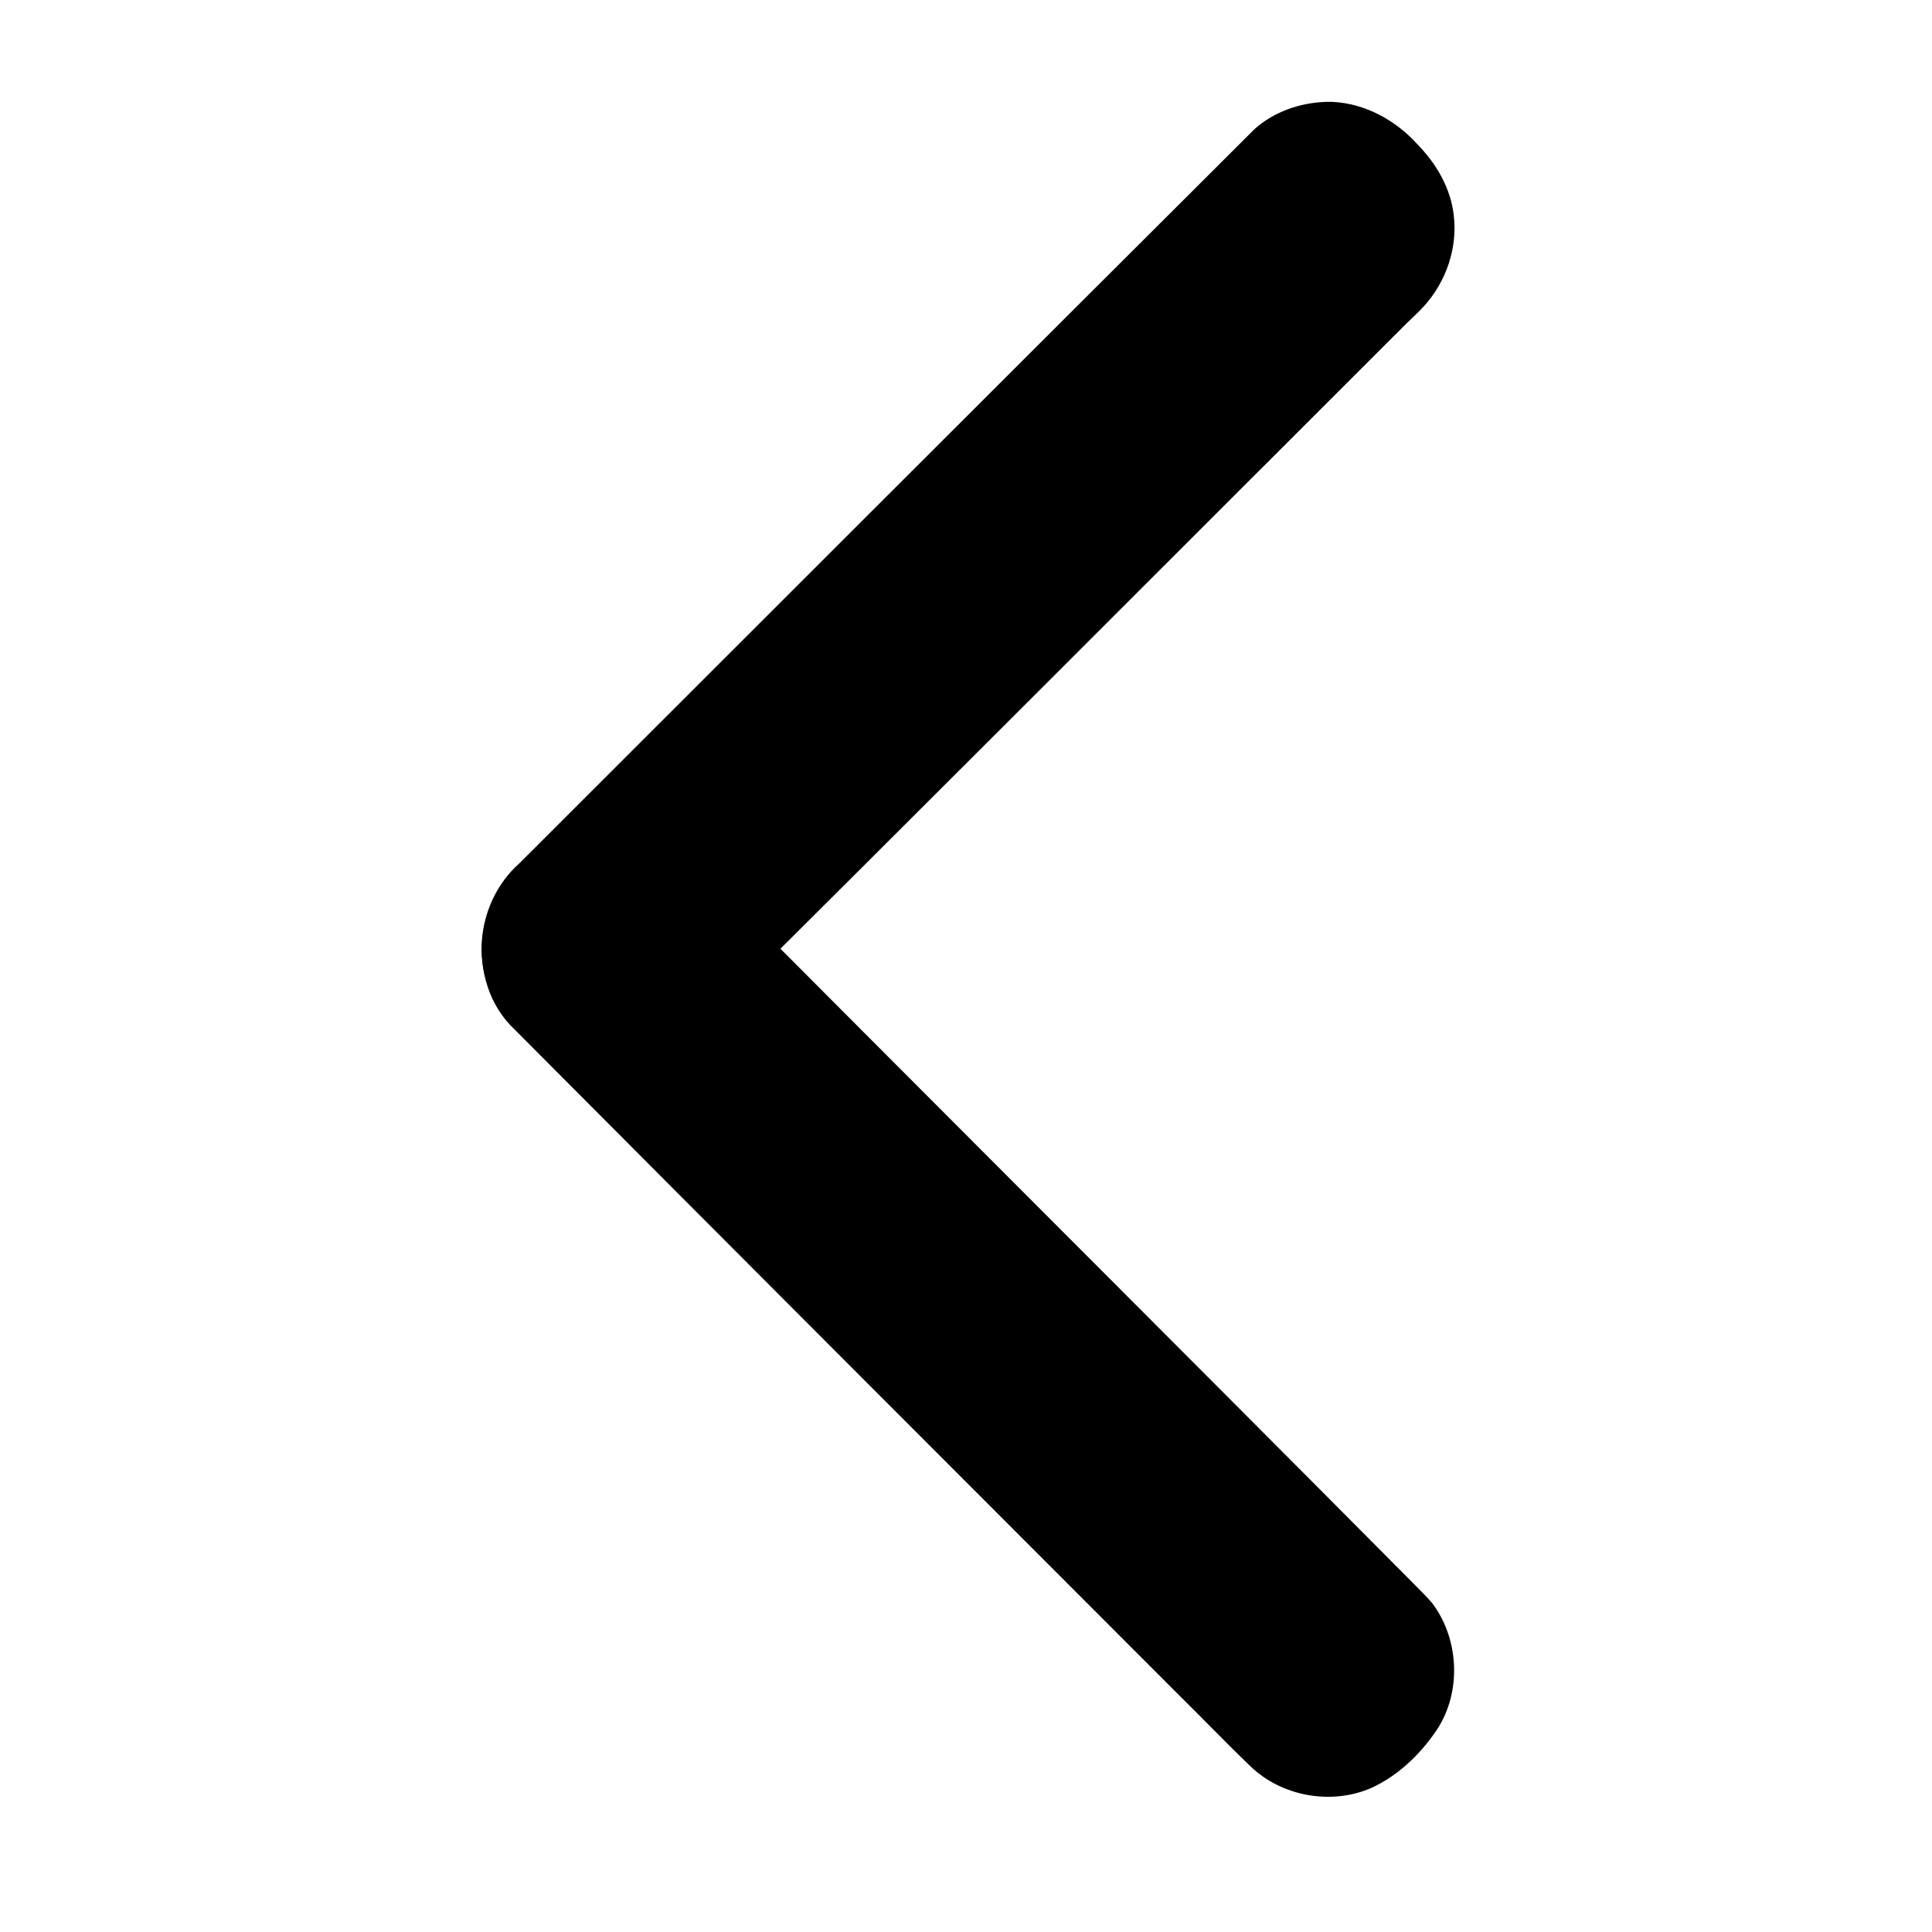 <?xml version="1.0" encoding="UTF-8" standalone="no"?>
<svg
   width="100%"
   height="100%"
   viewBox="0 0 600 600"
   version="1.1"
   id="svg1"
   sodipodi:docname="prev.svg"
   inkscape:version="1.3 (0e150ed6c4, 2023-07-21)"
   xmlns:inkscape="http://www.inkscape.org/namespaces/inkscape"
   xmlns:sodipodi="http://sodipodi.sourceforge.net/DTD/sodipodi-0.dtd"
   xmlns="http://www.w3.org/2000/svg"
   xmlns:svg="http://www.w3.org/2000/svg">
  <defs
     id="defs1" />
  <sodipodi:namedview
     id="namedview1"
     pagecolor="#000000"
     bordercolor="#666666"
     borderopacity="1.0"
     inkscape:showpageshadow="2"
     inkscape:pageopacity="0.0"
     inkscape:pagecheckerboard="0"
     inkscape:deskcolor="#d1d1d1"
     inkscape:zoom="1.2685547"
     inkscape:cx="433.95843"
     inkscape:cy="206.14011"
     inkscape:window-width="2880"
     inkscape:window-height="1694"
     inkscape:window-x="-11"
     inkscape:window-y="-11"
     inkscape:window-maximized="1"
     inkscape:current-layer="svg1" />
  <path
     id="path1"
     d="M 413.734,31.637 C 423.938,32.095 433.533,37.369 440.268,44.907 C 446.12,50.874 450.576,58.541 451.489,66.955 C 452.673,76.999 449.142,87.364 442.419,94.863 C 440.084,97.525 437.335,99.773 434.905,102.344 C 397.03,140.139 359.231,178.01 321.368,215.818 C 284.872,252.283 248.364,288.739 211.778,325.115 C 202.334,333.899 187.715,336.018 175.873,331.251 C 171.994,329.722 168.483,327.389 165.387,324.614 C 158.769,319.029 153.077,311.895 150.718,303.442 C 147.332,290.967 151.559,276.797 161.208,268.198 C 237.338,192.14 313.425,116.041 389.636,40.066 C 395.548,34.786 403.428,32.002 411.291,31.66 C 411.899,31.641 412.958,31.616 413.734,31.637 Z" />
  <path
     id="path3"
     d="M 190.484,255.871 C 200.26,256.315 209.457,261.249 216.13,268.26 C 250.251,302.619 284.499,336.852 318.701,371.13 C 358.823,411.323 398.972,451.489 438.988,491.789 C 440.918,493.808 442.974,495.722 444.774,497.856 C 453.222,509.043 453.97,525.582 446.165,537.303 C 441.087,544.815 434.283,551.375 425.994,555.209 C 413.573,560.709 397.995,557.933 388.255,548.456 C 380.692,541.196 373.441,533.617 365.97,526.262 C 296.766,456.973 227.507,387.739 158.43,318.322 C 151.192,310.639 148.379,299.38 150.137,289.079 C 151.158,283.116 153.904,277.524 157.76,272.884 C 161.814,267.815 166.73,263.371 172.377,260.145 C 177.879,257.126 184.212,255.623 190.484,255.871 Z" />
</svg>
